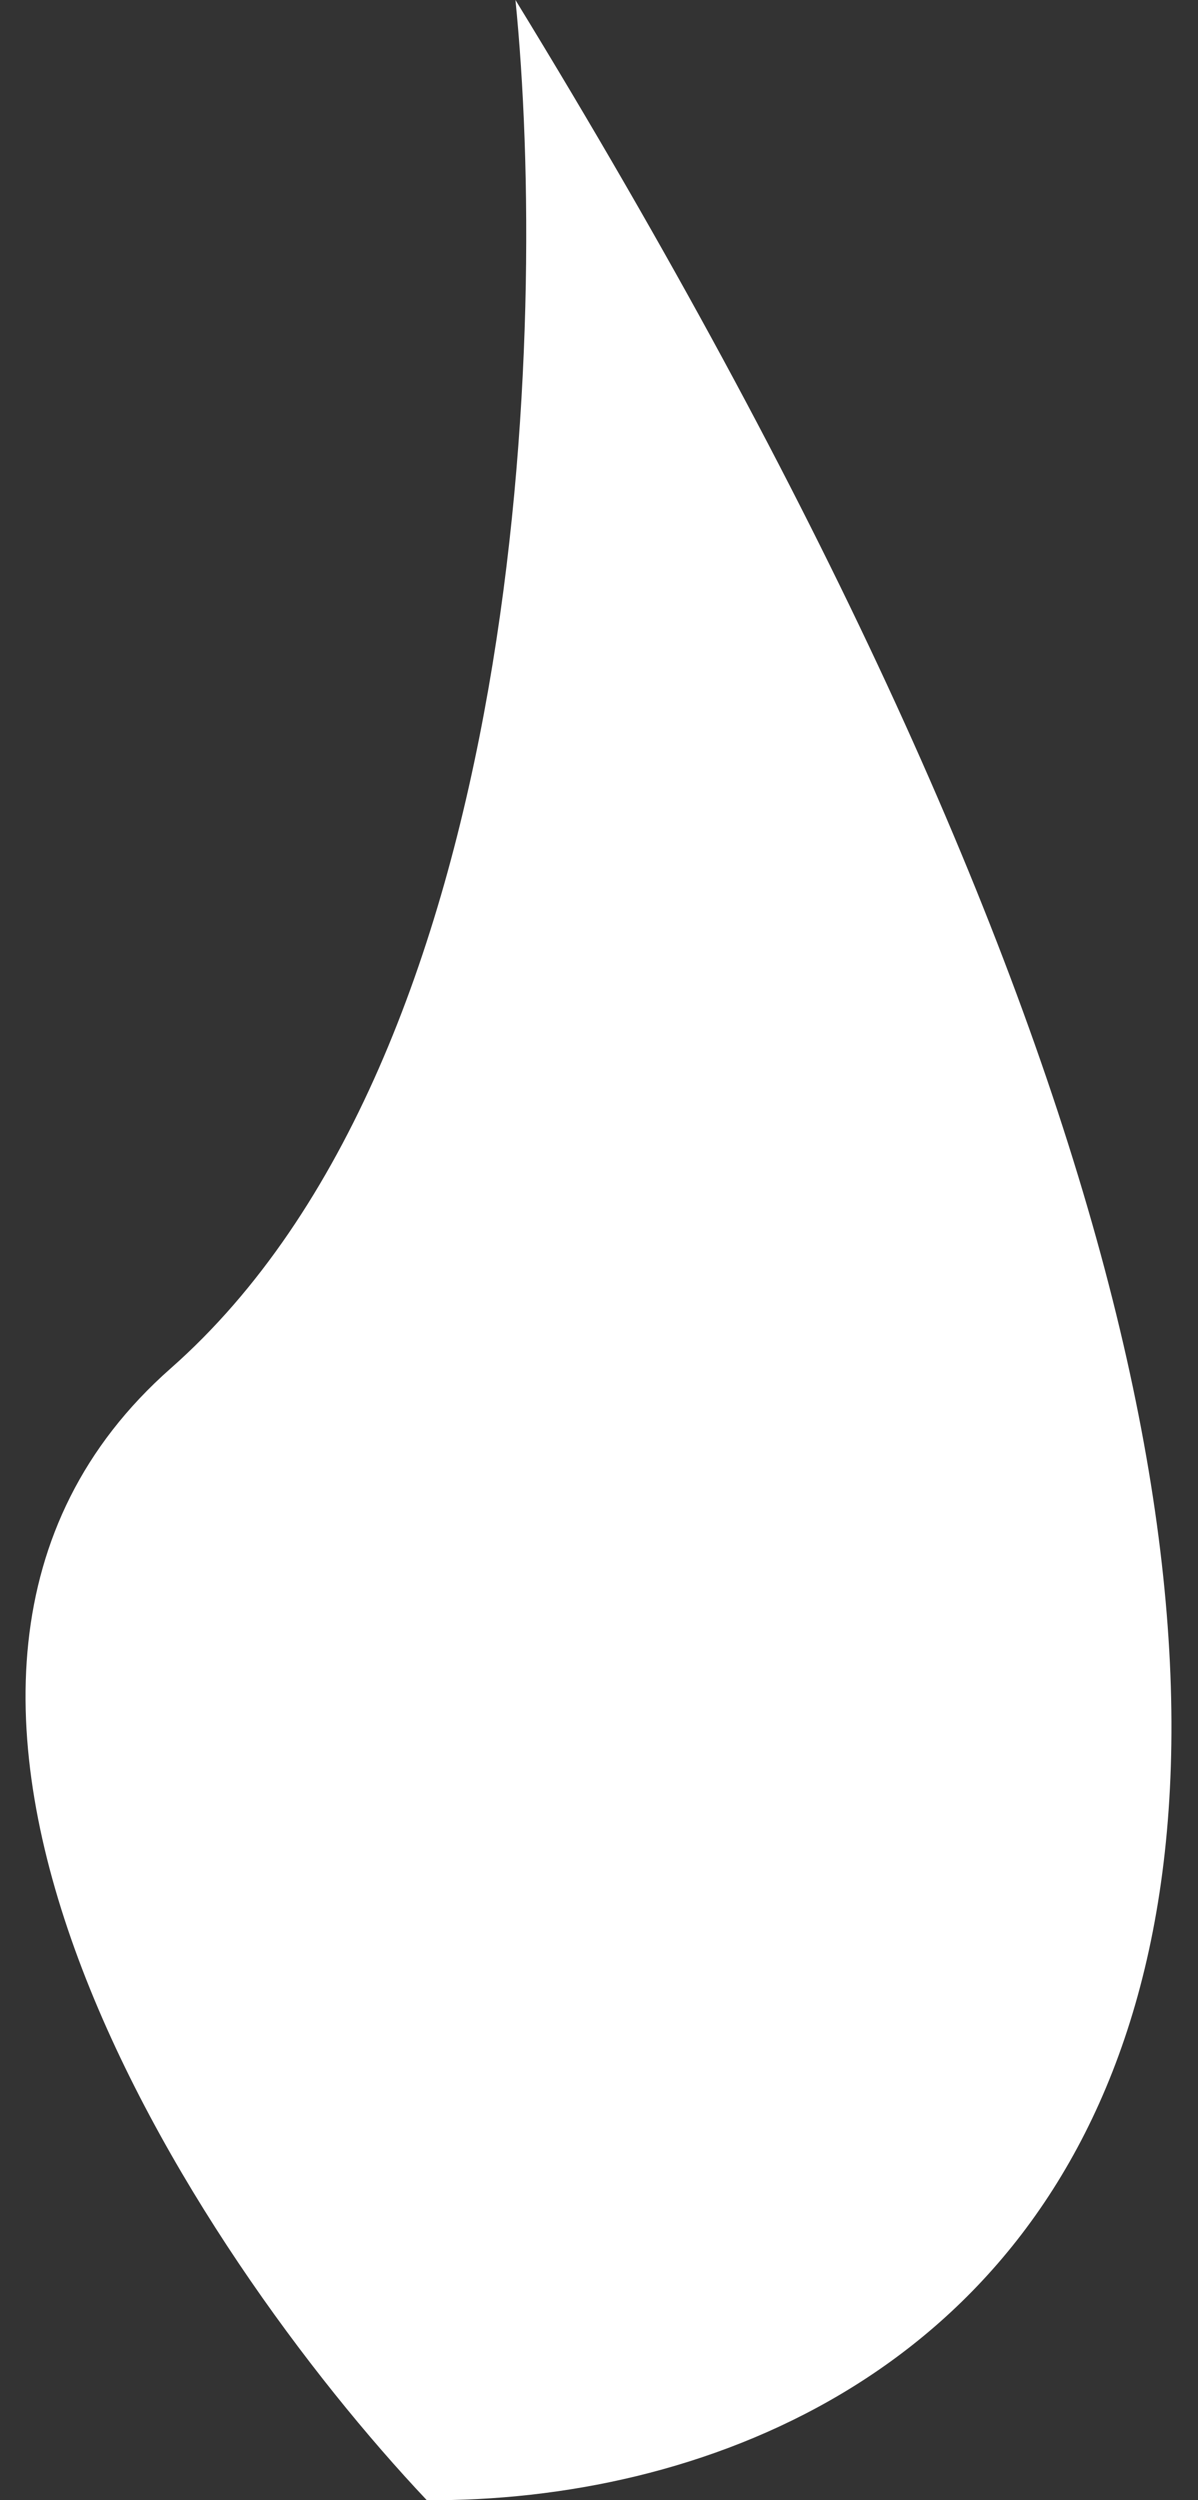 <svg width="23" height="48" viewBox="0 0 23 48" fill="none" xmlns="http://www.w3.org/2000/svg">
<rect x="0" y="0" width="23" height="48" fill="#333333" stroke="none"/>
<path d="M3.277 26.271C10.085 20.267 10.526 6.255 9.896 0C33.495 38.558 18.594 48.066 8.194 48C3.719 43.259 -3.53 32.276 3.277 26.271Z" fill="white"/>
</svg>
